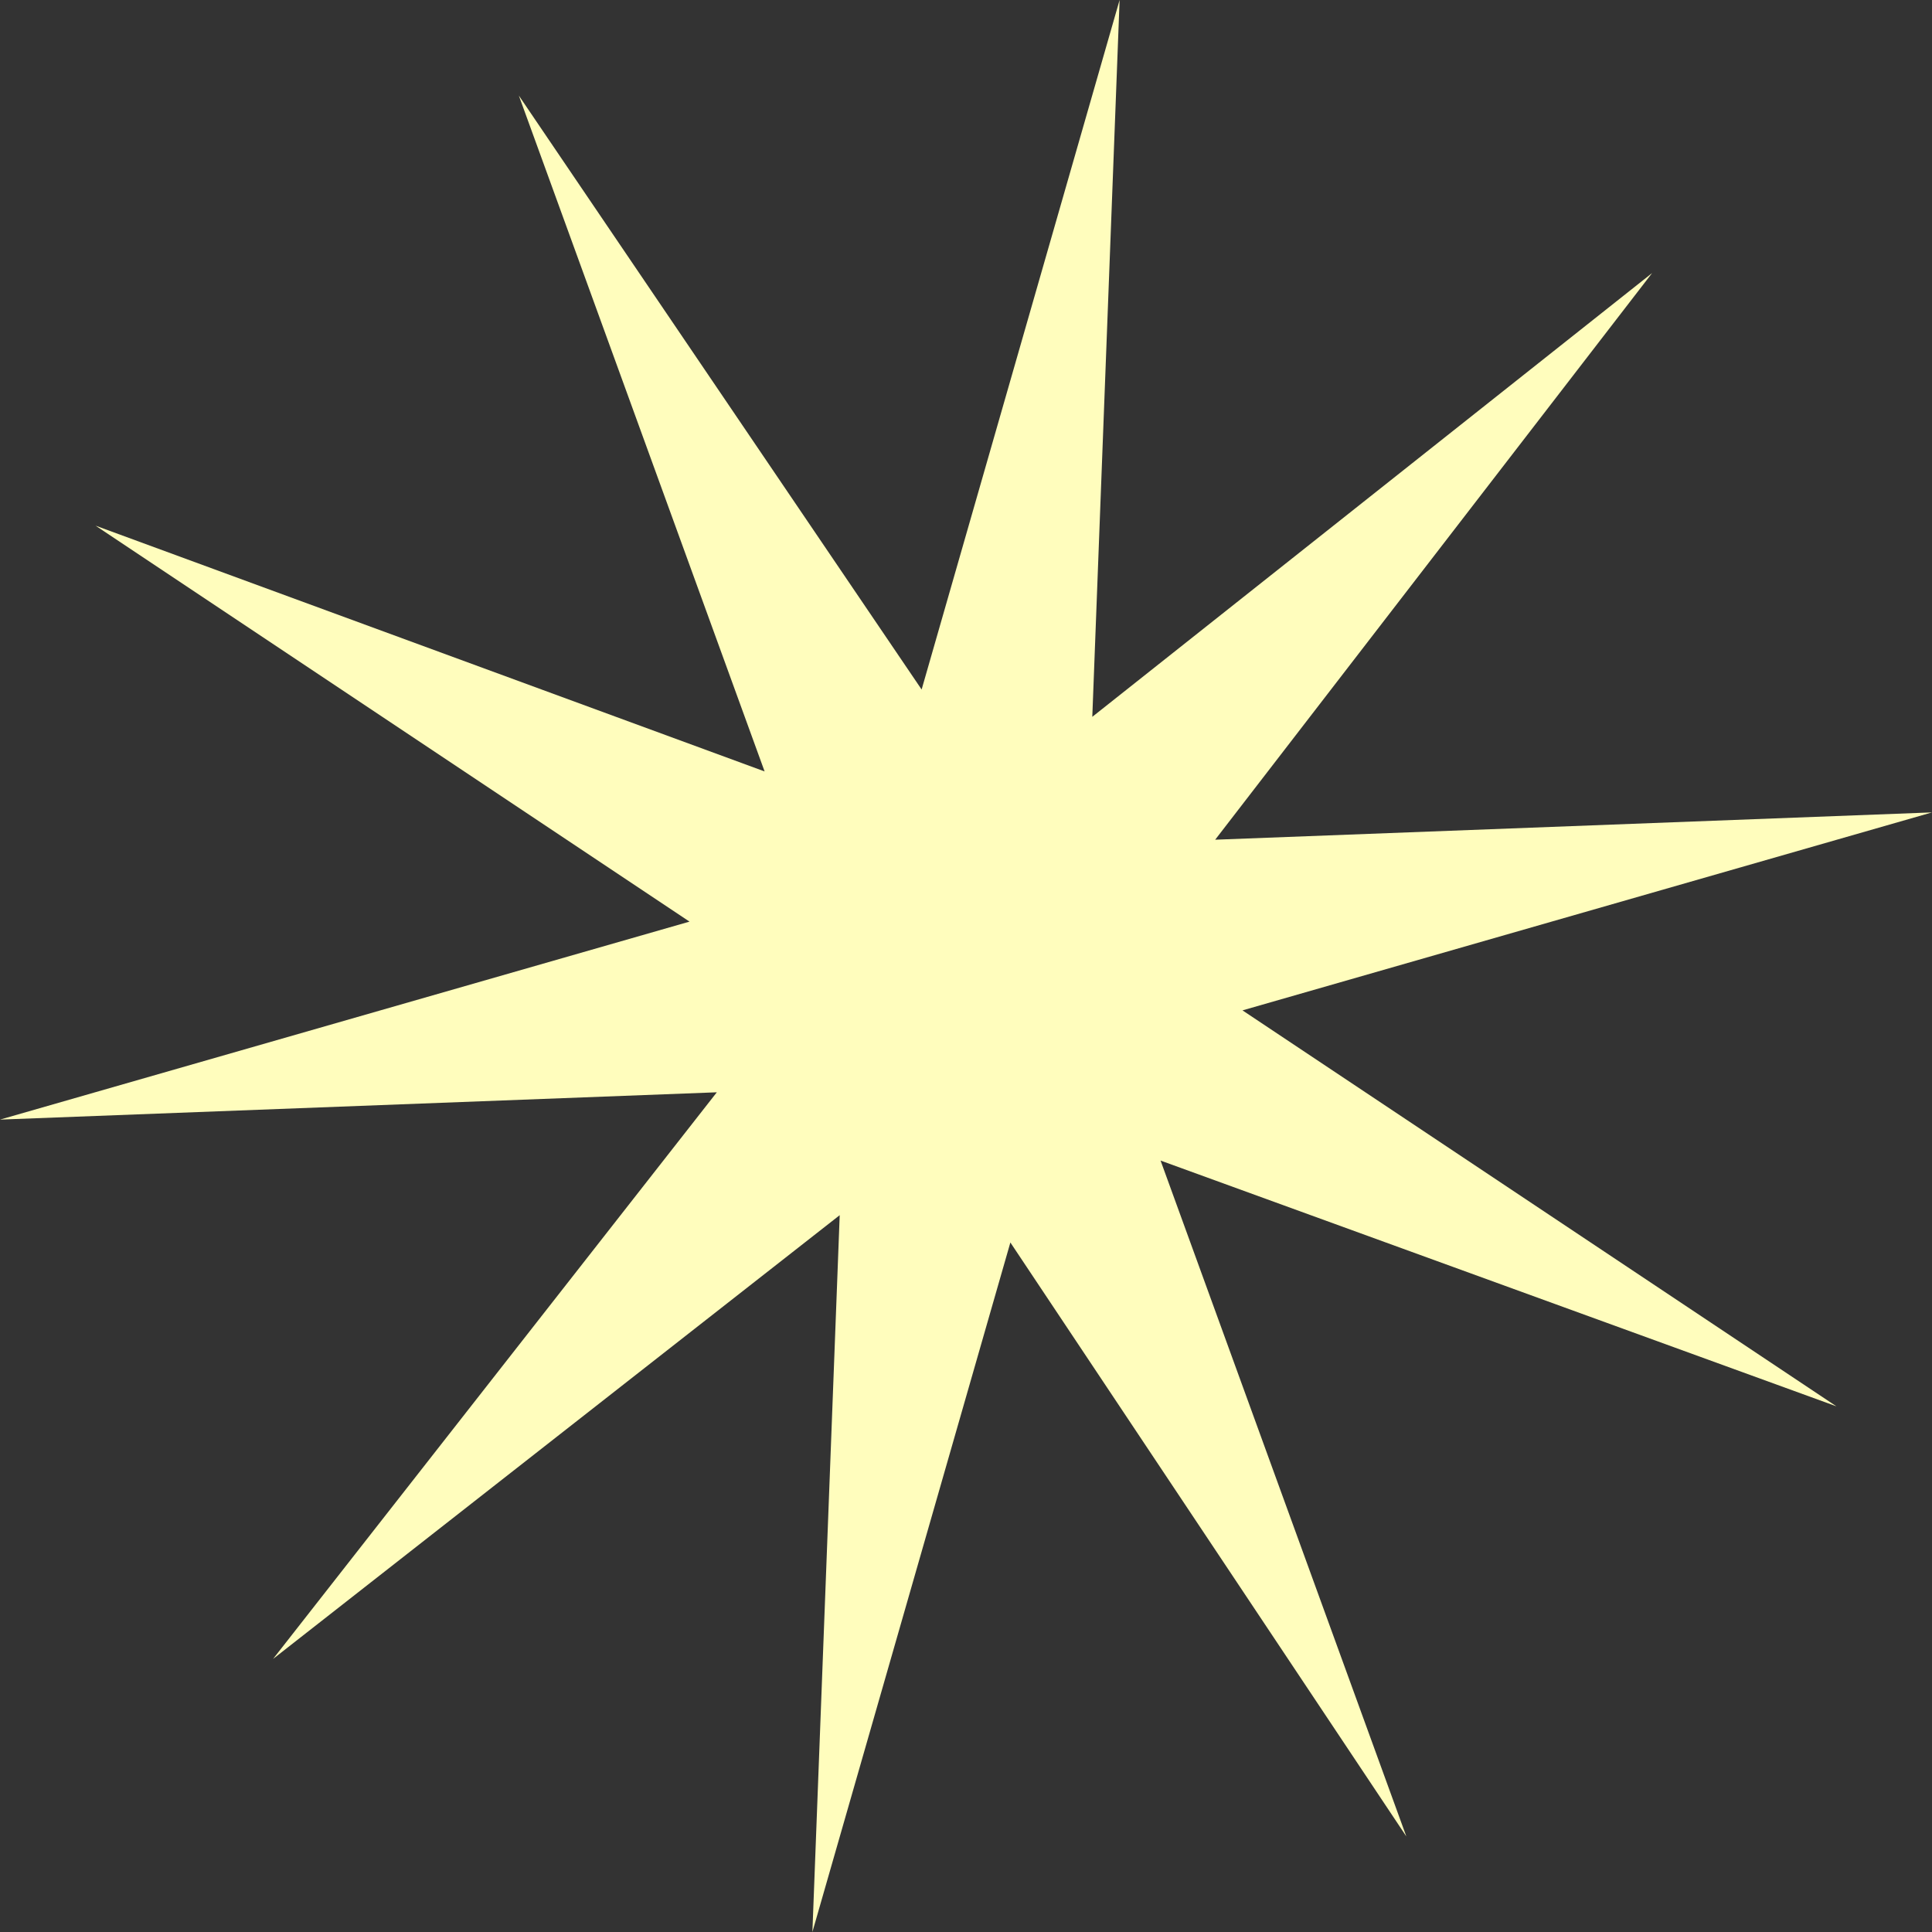 <!-- Generator: Adobe Illustrator 21.1.0, SVG Export Plug-In  -->
<svg version="1.1"
	 xmlns="http://www.w3.org/2000/svg" xmlns:xlink="http://www.w3.org/1999/xlink" xmlns:a="http://ns.adobe.com/AdobeSVGViewerExtensions/3.0/"
	 x="0px" y="0px" width="28.3px" height="28.3px" viewBox="0 0 28.3 28.3" style="enable-background:new 0 0 28.3 28.3;"
	 xml:space="preserve">
<rect x="0" y="0" width="28.3" height="28.3" fill="#333333" stroke="none"/>
<style type="text/css">
	.st0{fill-rule:evenodd;clip-rule:evenodd;fill:#FFFDBD;}
</style>
<defs>
</defs>
<polygon class="st0" points="7.6,1.4 13.5,10.1 16.4,0 16,10.5 24.2,4 17.8,12.3 28.3,11.9 18.2,14.8 26.9,20.6 17,17 20.6,26.9 
	14.8,18.2 11.9,28.3 12.3,17.8 4,24.3 10.5,16 0,16.4 10.1,13.5 1.4,7.7 11.2,11.3 "/>
</svg>

